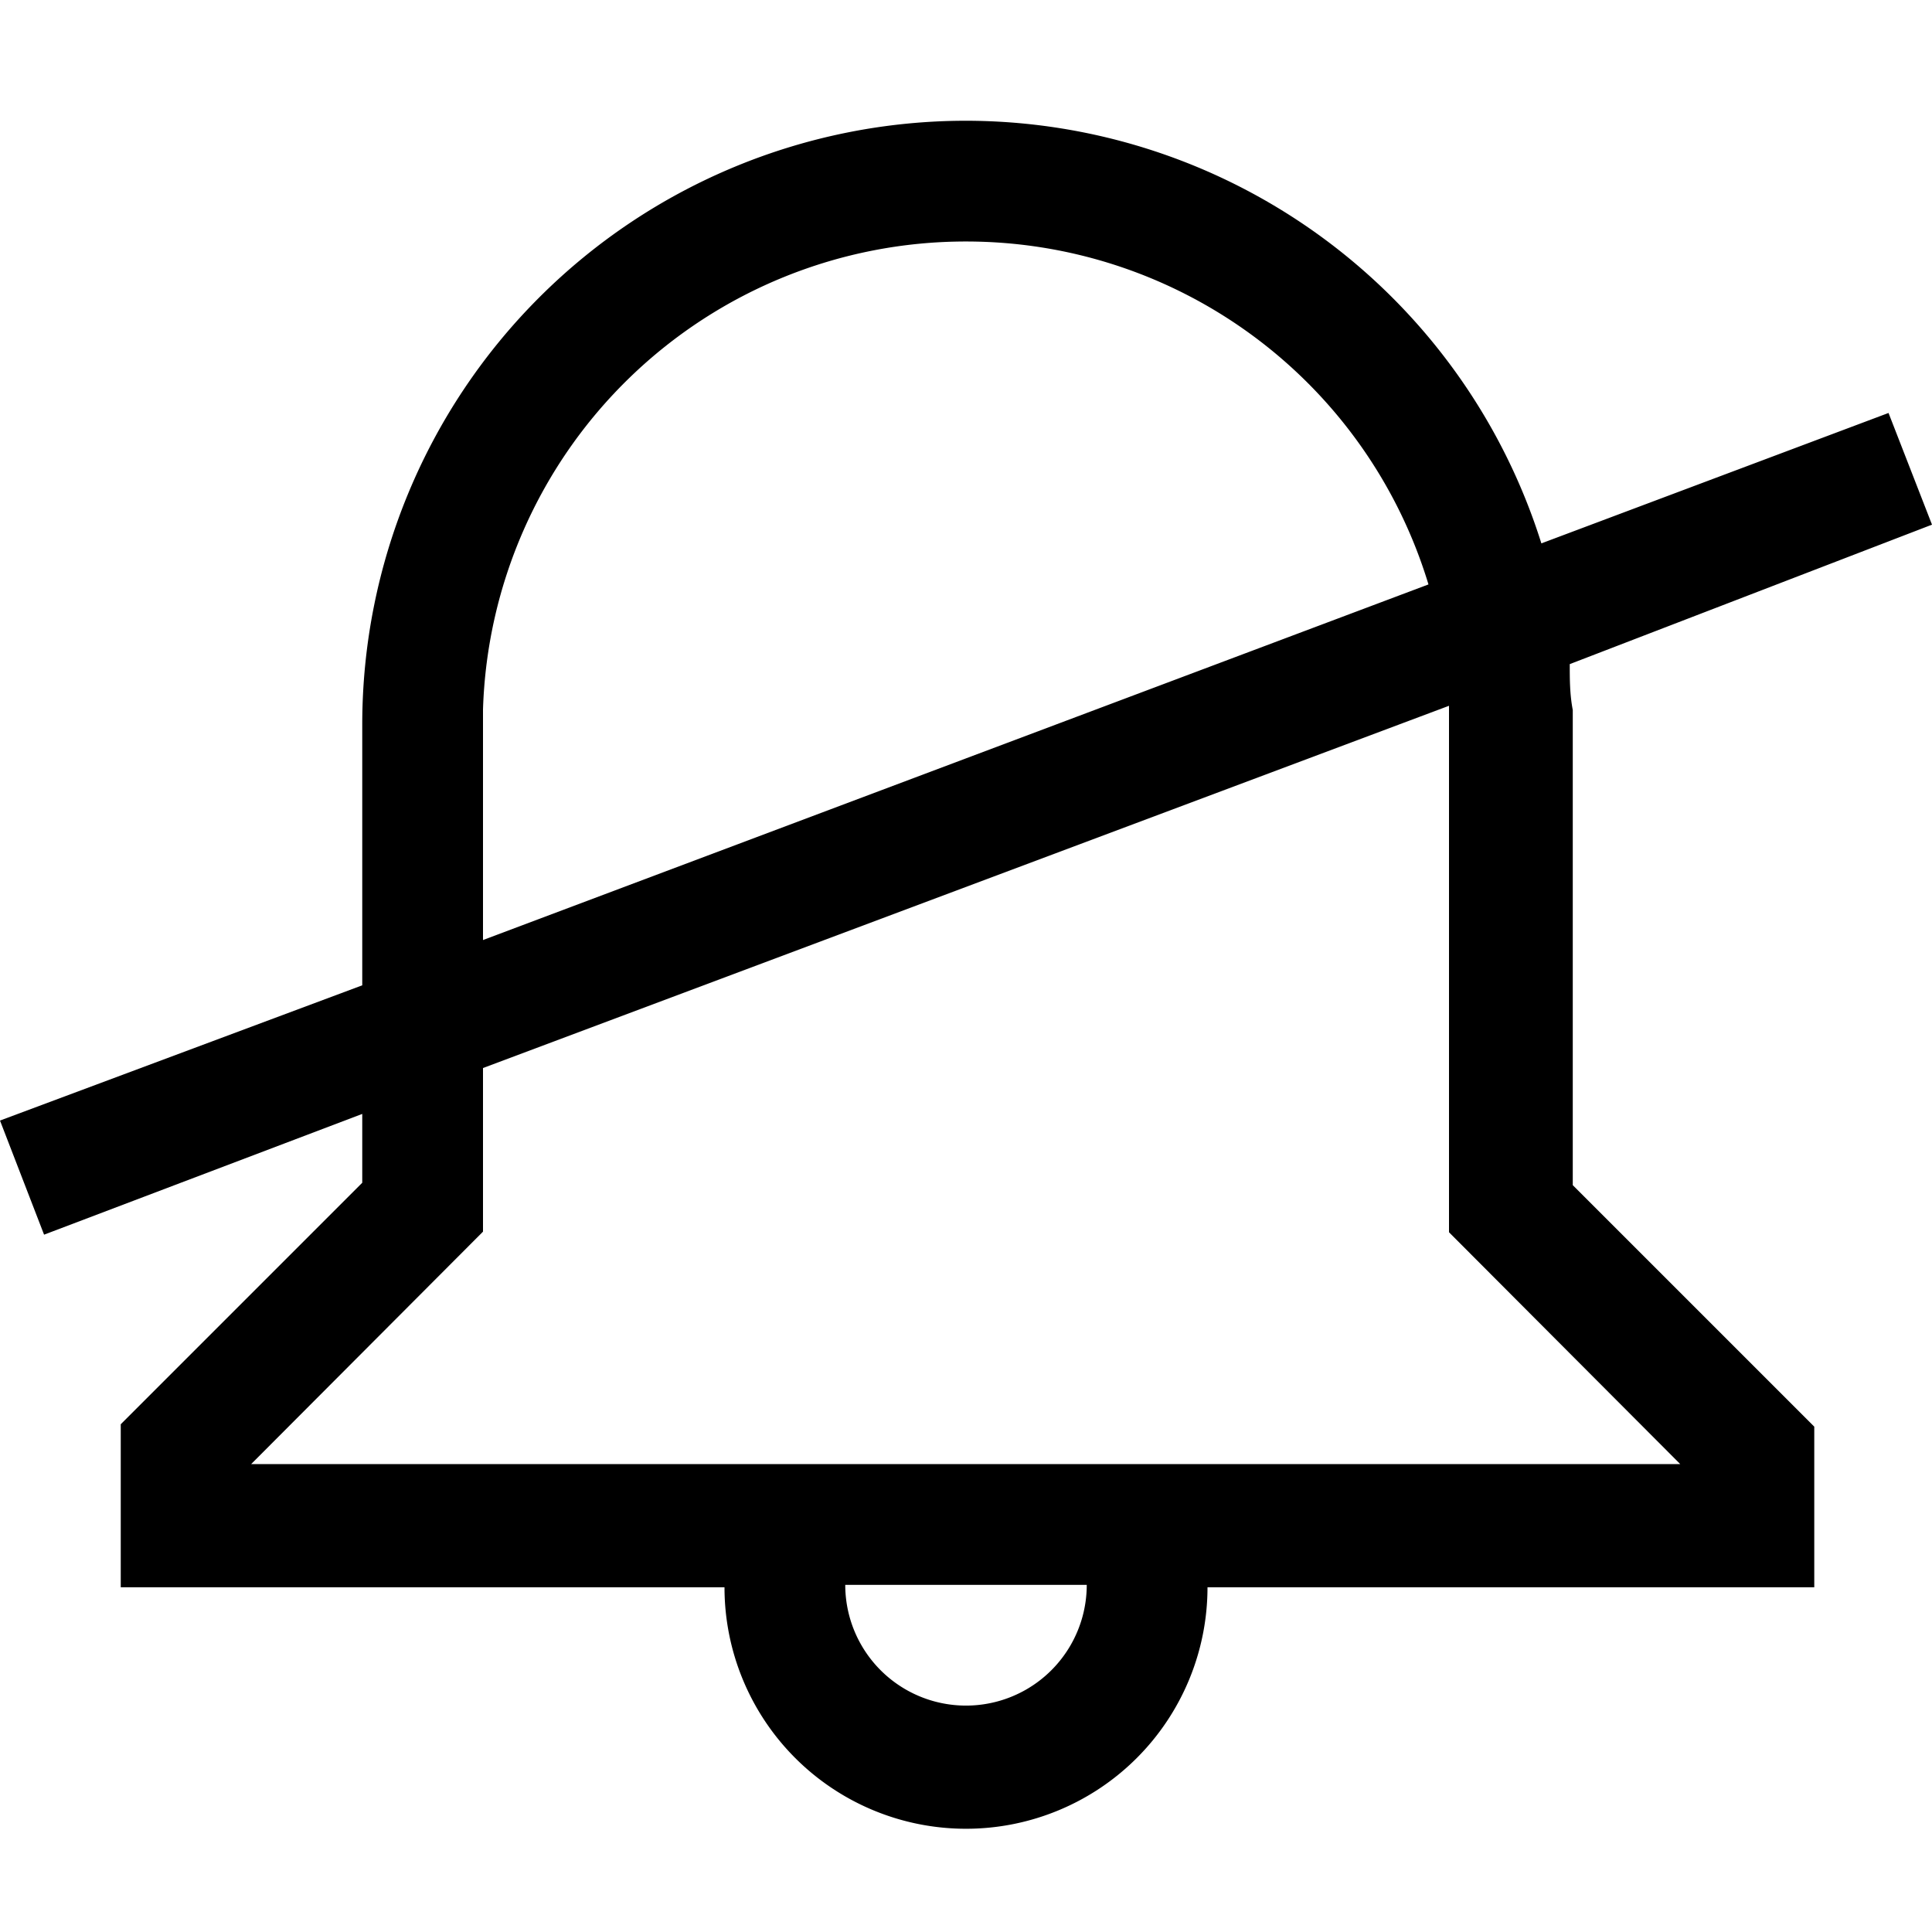 <svg xmlns="http://www.w3.org/2000/svg" viewBox="0 0 32 32"><path d="M16 4a8 8 0 00-8 7.75v3.82l15.66-5.89A8 8 0 0016 4zm8 7.69l-16 6v2.71l-3.84 3.85h23.67L24 20.41v-8.72zm-6 14.56h-4a2 2 0 004 0zM16 2a10 10 0 019.53 7l5.75-2.16.72 1.85L26 11c0 .25 0 .5.05.76v7.87l4 4v2.66H20a4 4 0 01-8 0H2v-2.7l4-4v-1.14l-5.27 2L0 18.56l6-2.24V12A10 10 0 0116 2z"/></svg>